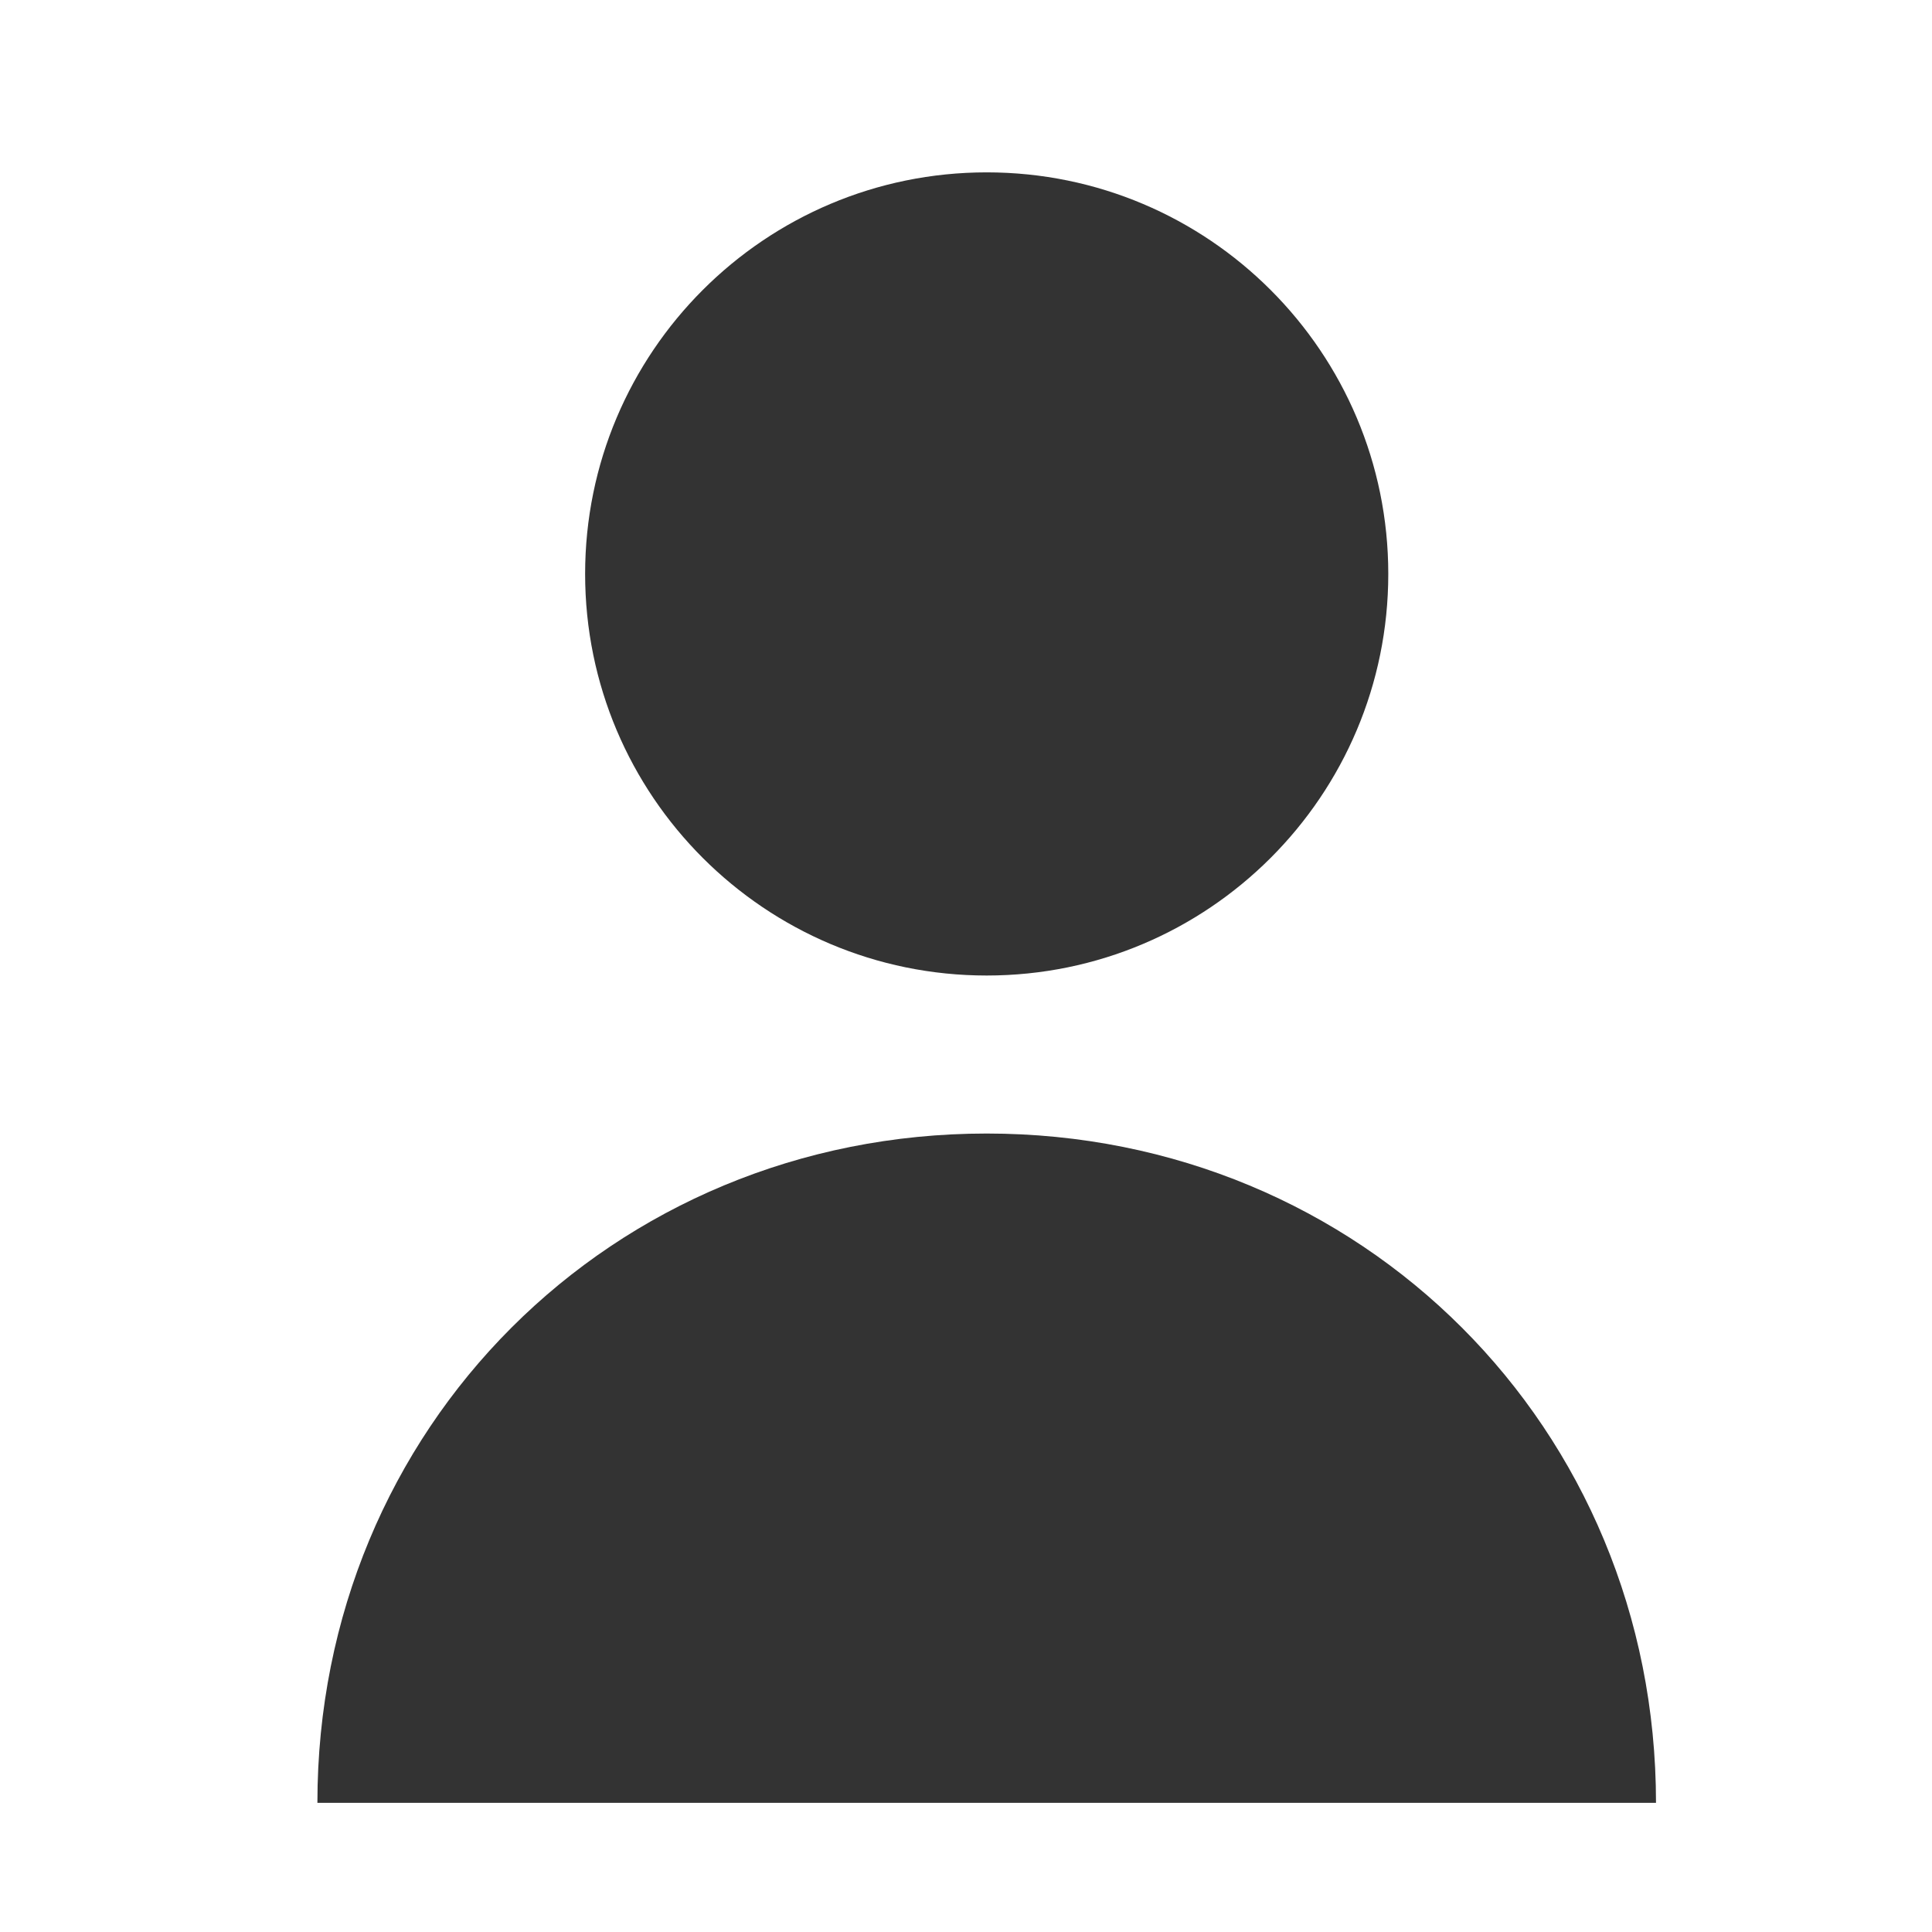 <svg width="14" height="14" viewBox="0 0 14 14" fill="none" xmlns="http://www.w3.org/2000/svg">
<path d="M7.15 7.069C8.757 7.069 10.06 5.766 10.06 4.159C10.06 2.552 8.757 1.249 7.15 1.249C5.543 1.249 4.24 2.552 4.24 4.159C4.24 5.766 5.543 7.069 7.15 7.069Z" fill="#333333"/>
<path d="M7.15 8.214C4.434 8.214 2.3 10.348 2.3 13.064H12C12 10.348 9.866 8.214 7.15 8.214Z" fill="#333333"/>
</svg>
